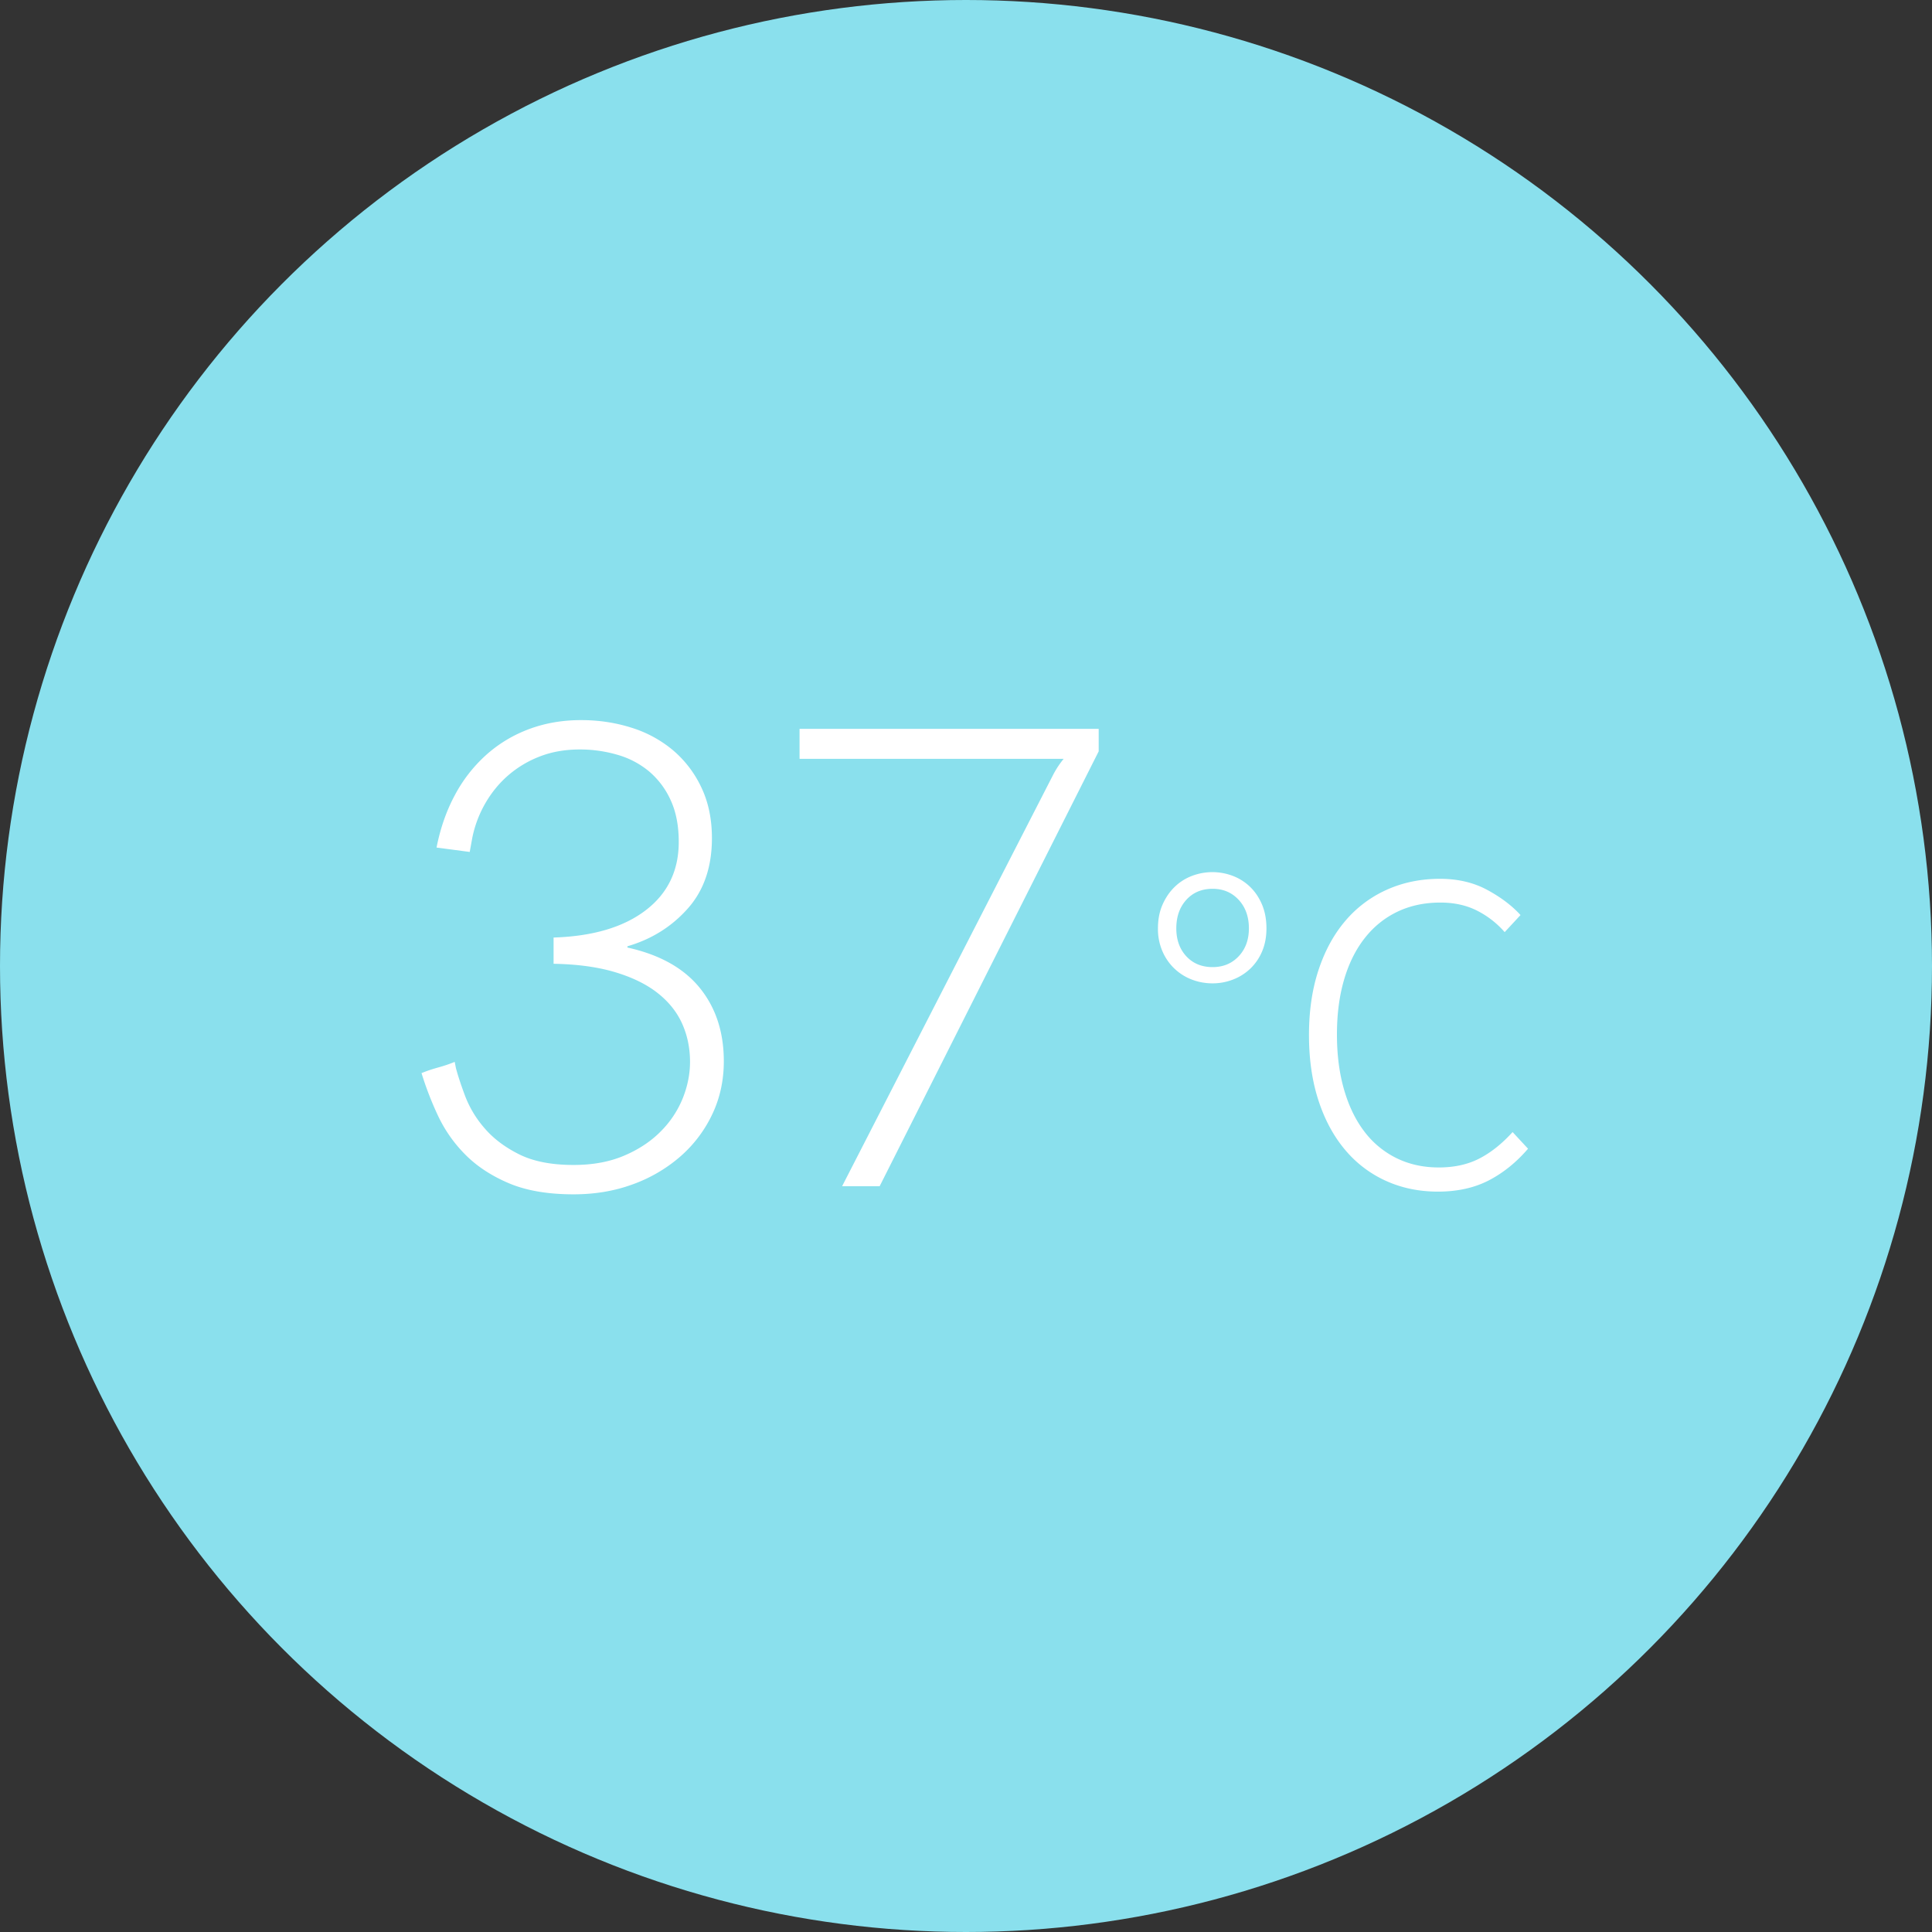 <svg width="110" height="110" viewBox="0 0 110 110" xmlns="http://www.w3.org/2000/svg"><rect x="0" y="0" width="110" height="110" fill="#333333" stroke="none"/><g fill="none" fill-rule="evenodd"><circle fill="#8AE0ED" fill-rule="nonzero" cx="55" cy="55" r="55"/><path d="M24.855 48.257c.214-1.091.558-2.081 1.034-2.97a8.327 8.327 0 0 1 1.781-2.295 7.64 7.64 0 0 1 2.441-1.476c.915-.344 1.907-.516 2.976-.516.997 0 1.947.142 2.85.427a6.827 6.827 0 0 1 2.37 1.28 6.262 6.262 0 0 1 1.621 2.117c.404.842.606 1.808.606 2.9 0 1.636-.457 2.97-1.372 4.001-.915 1.032-2.06 1.75-3.439 2.152v.072c1.83.403 3.201 1.168 4.116 2.294.915 1.127 1.372 2.52 1.372 4.18 0 1.09-.22 2.099-.66 3.024a7.353 7.353 0 0 1-1.817 2.4 8.528 8.528 0 0 1-2.708 1.584c-1.033.38-2.156.569-3.367.569-1.473 0-2.708-.213-3.706-.64-.998-.427-1.823-.973-2.476-1.637a7.9 7.9 0 0 1-1.55-2.223A18.385 18.385 0 0 1 24 61.099c.285-.119.6-.225.944-.32.345-.095.66-.202.945-.32l.07.355c.12.45.298.99.535 1.619a6.107 6.107 0 0 0 1.105 1.814c.499.581 1.152 1.073 1.96 1.476s1.84.605 3.1.605c1.093 0 2.055-.178 2.886-.534.832-.355 1.527-.818 2.085-1.387a5.673 5.673 0 0 0 1.247-1.885c.273-.688.41-1.376.41-2.064 0-.782-.149-1.505-.446-2.17-.297-.663-.76-1.245-1.39-1.743-.629-.498-1.437-.895-2.422-1.191-.986-.297-2.156-.457-3.51-.48v-1.495c2.233-.07 3.979-.587 5.238-1.547 1.259-.96 1.888-2.259 1.888-3.895 0-.925-.154-1.72-.463-2.384a4.65 4.65 0 0 0-1.23-1.636 4.925 4.925 0 0 0-1.799-.943 7.574 7.574 0 0 0-2.138-.302c-.831 0-1.585.13-2.262.391a6.075 6.075 0 0 0-1.8 1.067c-.523.451-.962.985-1.318 1.601a6.508 6.508 0 0 0-.749 1.992l-.142.783-1.889-.25zm37.7-6.759v1.28l-12.471 24.76h-2.138L59.99 44.059c.166-.308.356-.593.57-.853H45.523v-1.708h17.032zm6.486 14.49c-.412 0-.804-.071-1.176-.213a2.966 2.966 0 0 1-1.675-1.601 3.176 3.176 0 0 1-.261-1.316c0-.506.087-.957.261-1.352.174-.395.404-.731.689-1.008.285-.277.614-.486.986-.628a3.264 3.264 0 0 1 2.328 0c.372.142.7.351.986.628.285.277.51.613.677 1.008.166.395.25.846.25 1.352 0 .49-.084.929-.25 1.316a2.912 2.912 0 0 1-.677.984 2.966 2.966 0 0 1-.986.617 3.2 3.2 0 0 1-1.152.213zm0-.925c.602 0 1.096-.205 1.484-.616.388-.411.582-.941.582-1.59 0-.663-.194-1.205-.582-1.624-.388-.419-.882-.628-1.484-.628-.618 0-1.117.21-1.497.628-.38.42-.57.96-.57 1.625 0 .648.19 1.178.57 1.589.38.41.88.616 1.497.616zm12.828 12.783c-1.077 0-2.067-.206-2.97-.617a6.544 6.544 0 0 1-2.328-1.778c-.65-.775-1.152-1.712-1.508-2.81-.357-1.1-.535-2.337-.535-3.712 0-1.376.182-2.613.547-3.712.364-1.098.875-2.031 1.532-2.798a6.66 6.66 0 0 1 2.364-1.767c.918-.41 1.924-.616 3.017-.616 1.013 0 1.908.21 2.684.628.776.419 1.41.897 1.9 1.435l-.902.972a5.201 5.201 0 0 0-1.592-1.233c-.602-.3-1.29-.45-2.067-.45-.902 0-1.718.173-2.447.521-.728.348-1.35.85-1.864 1.506-.515.656-.907 1.447-1.176 2.372-.27.924-.404 1.964-.404 3.118s.135 2.198.404 3.13c.269.933.653 1.728 1.152 2.384a5.122 5.122 0 0 0 1.83 1.518c.72.355 1.523.533 2.41.533.887 0 1.66-.17 2.316-.51.658-.34 1.287-.841 1.889-1.505l.879.948c-.665.775-1.41 1.376-2.233 1.803-.824.426-1.79.64-2.898.64z" fill="#FFF"/></g></svg>